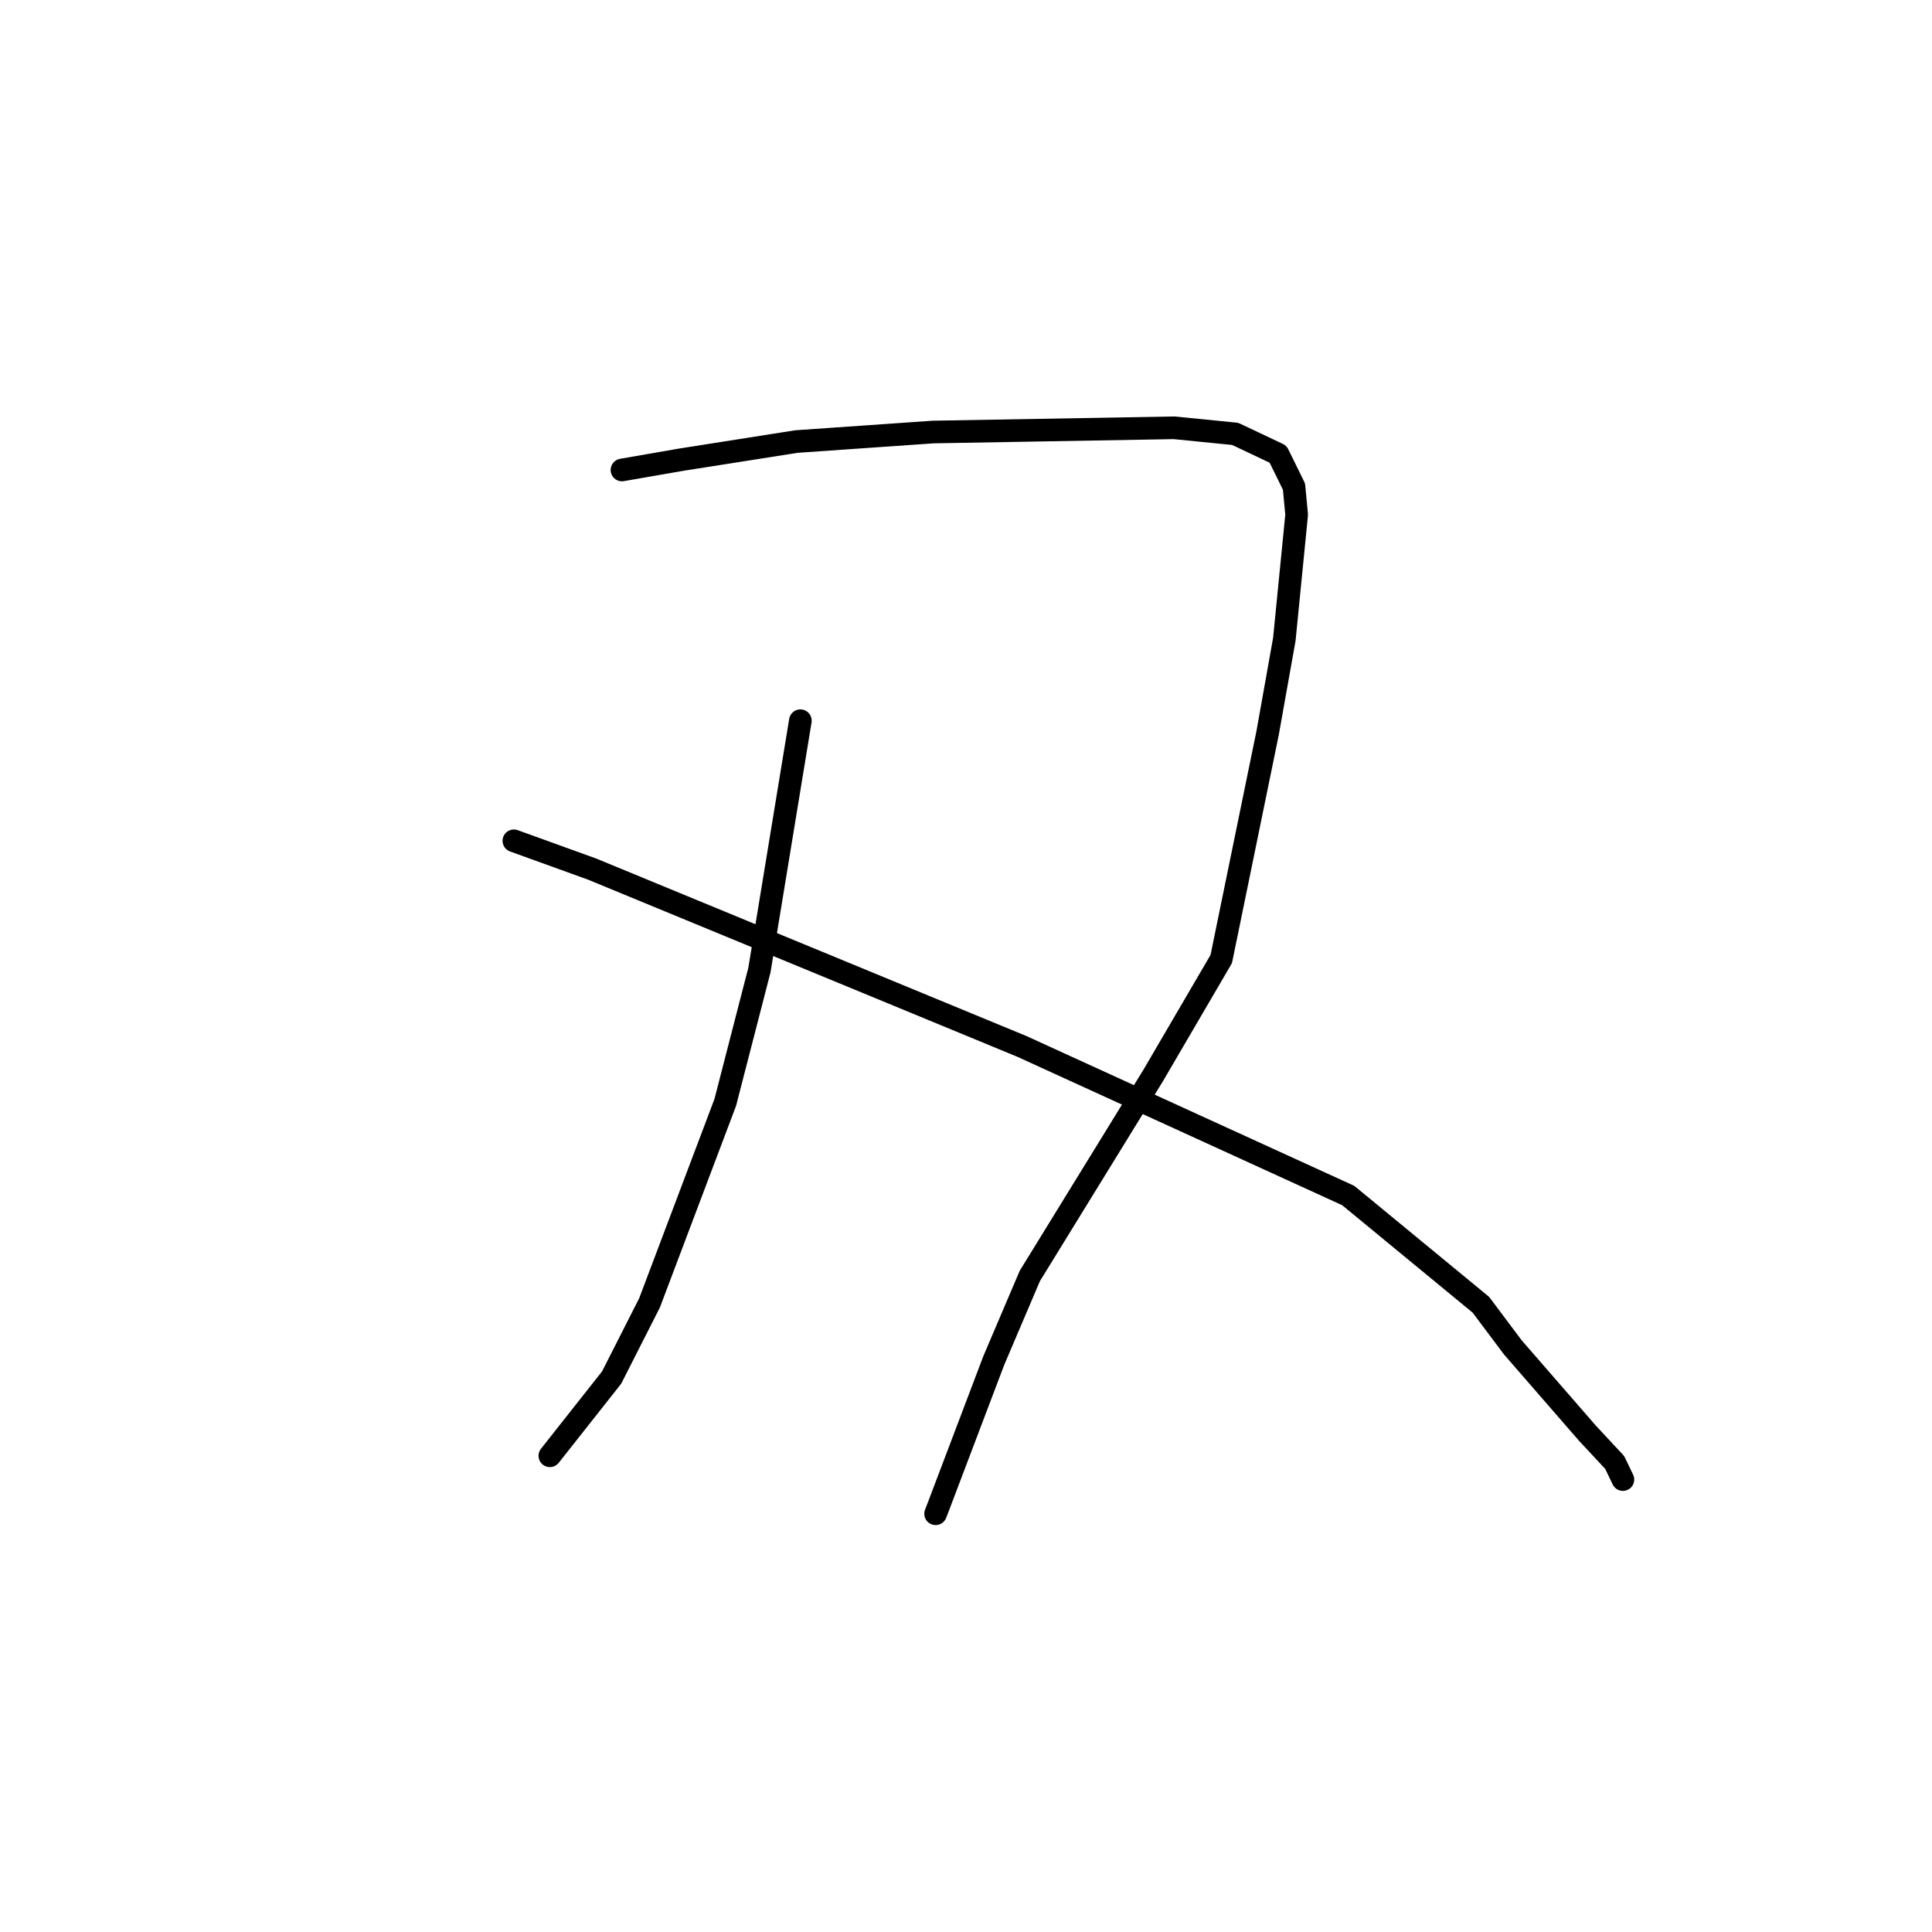 <?xml version="1.0" standalone="no"?>
    <svg width="256" height="256" xmlns="http://www.w3.org/2000/svg" version="1.1">
    <polyline stroke="black" stroke-width="3" stroke-linecap="round" fill="transparent" stroke-linejoin="round" points="82.414 62.274 90.226 60.917 105.537 58.507 123.656 57.245 155.575 56.685 163.67 57.491 169.347 60.179 171.461 64.475 171.813 68.197 170.182 84.703 167.964 97.133 161.823 127.075 152.81 142.495 136.453 169.076 131.68 180.279 124.373 199.545 123.973 200.58 " />
        <polyline stroke="black" stroke-width="3" stroke-linecap="round" fill="transparent" stroke-linejoin="round" points="106.053 95.499 100.631 128.518 96.101 146.076 86.064 172.644 81.043 182.534 73.603 191.957 72.859 192.899 " />
        <polyline stroke="black" stroke-width="3" stroke-linecap="round" fill="transparent" stroke-linejoin="round" points="68.091 111.411 78.482 115.169 116.454 130.832 135.411 138.658 178.646 158.413 196.226 172.888 200.456 178.532 210.346 189.91 213.954 193.782 214.944 195.845 215.042 196.051 " />
        </svg>